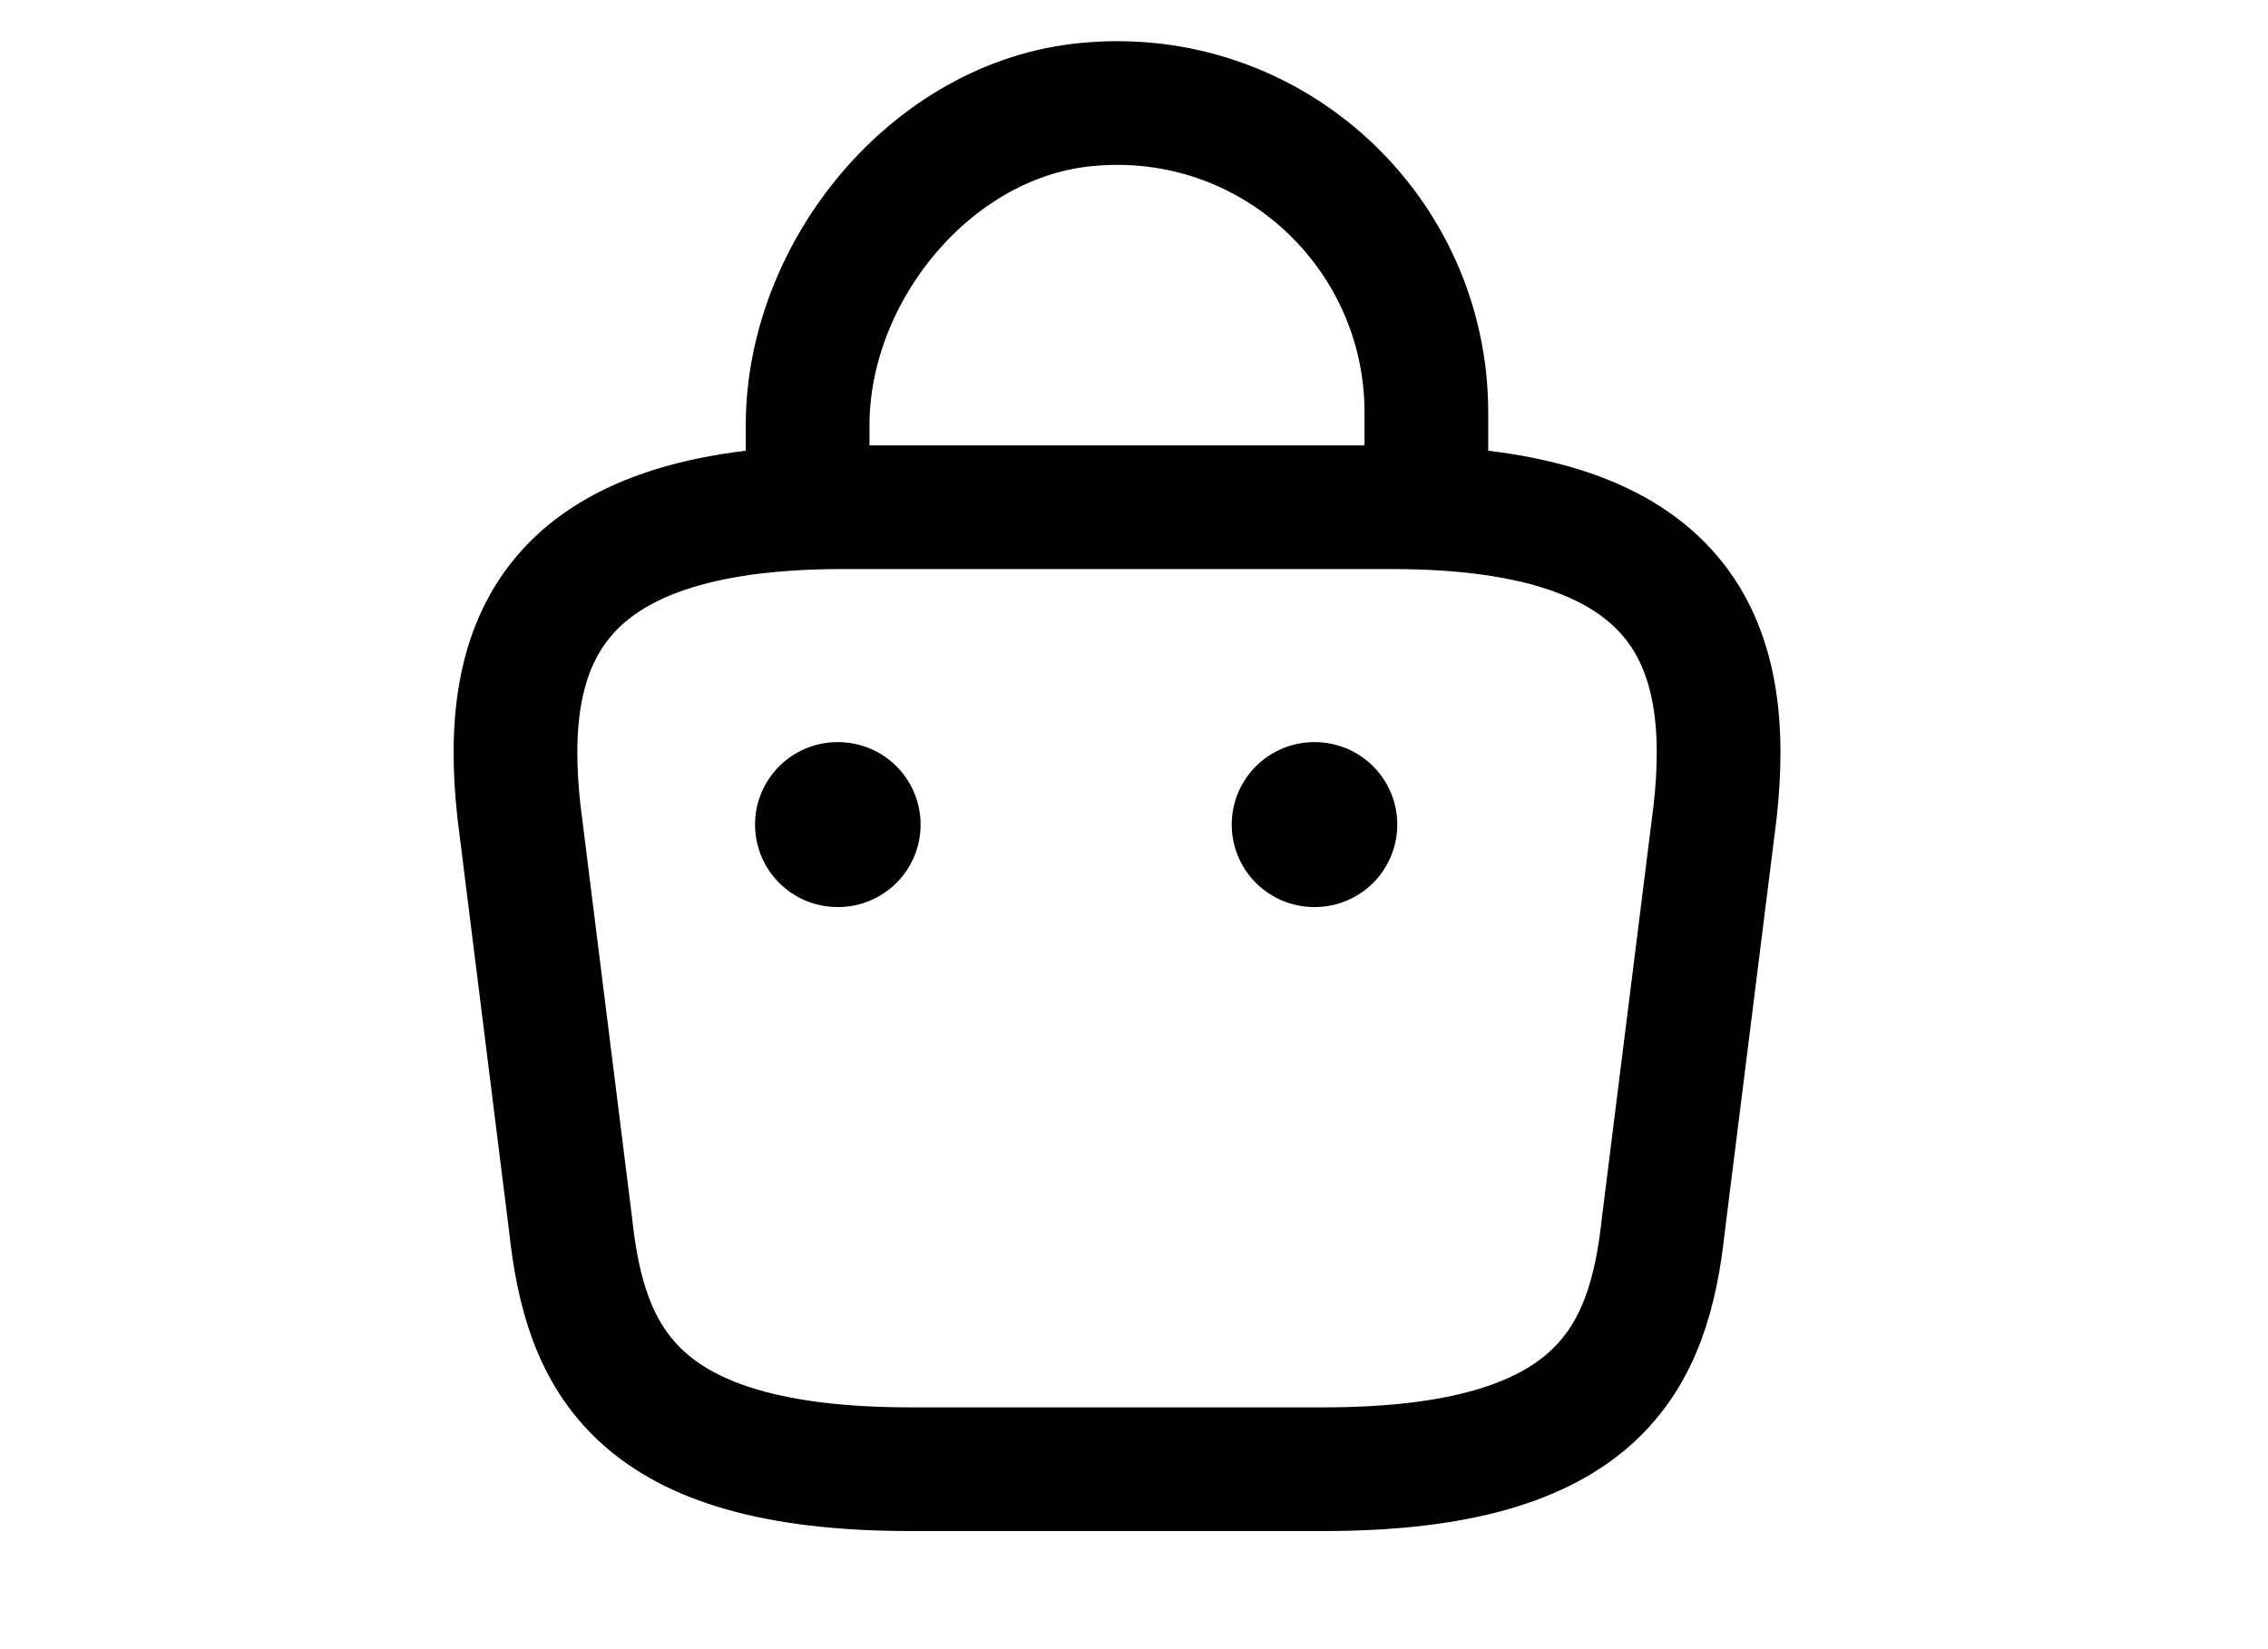 <svg width="22" height="16" viewBox="0 0 22 16" fill="none" xmlns="http://www.w3.org/2000/svg">
<path d="M7.834 4.774V4.128C7.834 2.628 9.041 1.154 10.542 1.014C12.329 0.841 13.836 2.248 13.836 4.001V4.921" stroke="black" stroke-width="1.2" stroke-miterlimit="10" stroke-linecap="round" stroke-linejoin="round"/>
<path d="M8.835 14.254H12.836C15.516 14.254 15.996 13.181 16.136 11.874L16.637 7.874C16.817 6.248 16.35 4.921 13.502 4.921H8.168C5.321 4.921 4.854 6.248 5.034 7.874L5.534 11.874C5.674 13.181 6.154 14.254 8.835 14.254Z" stroke="black" stroke-width="1.2" stroke-miterlimit="10" stroke-linecap="round" stroke-linejoin="round"/>
<path d="M12.748 8H12.754" stroke="black" stroke-width="1.6" stroke-linecap="round" stroke-linejoin="round"/>
<path d="M8.124 8H8.13" stroke="black" stroke-width="1.6" stroke-linecap="round" stroke-linejoin="round"/>
</svg>
